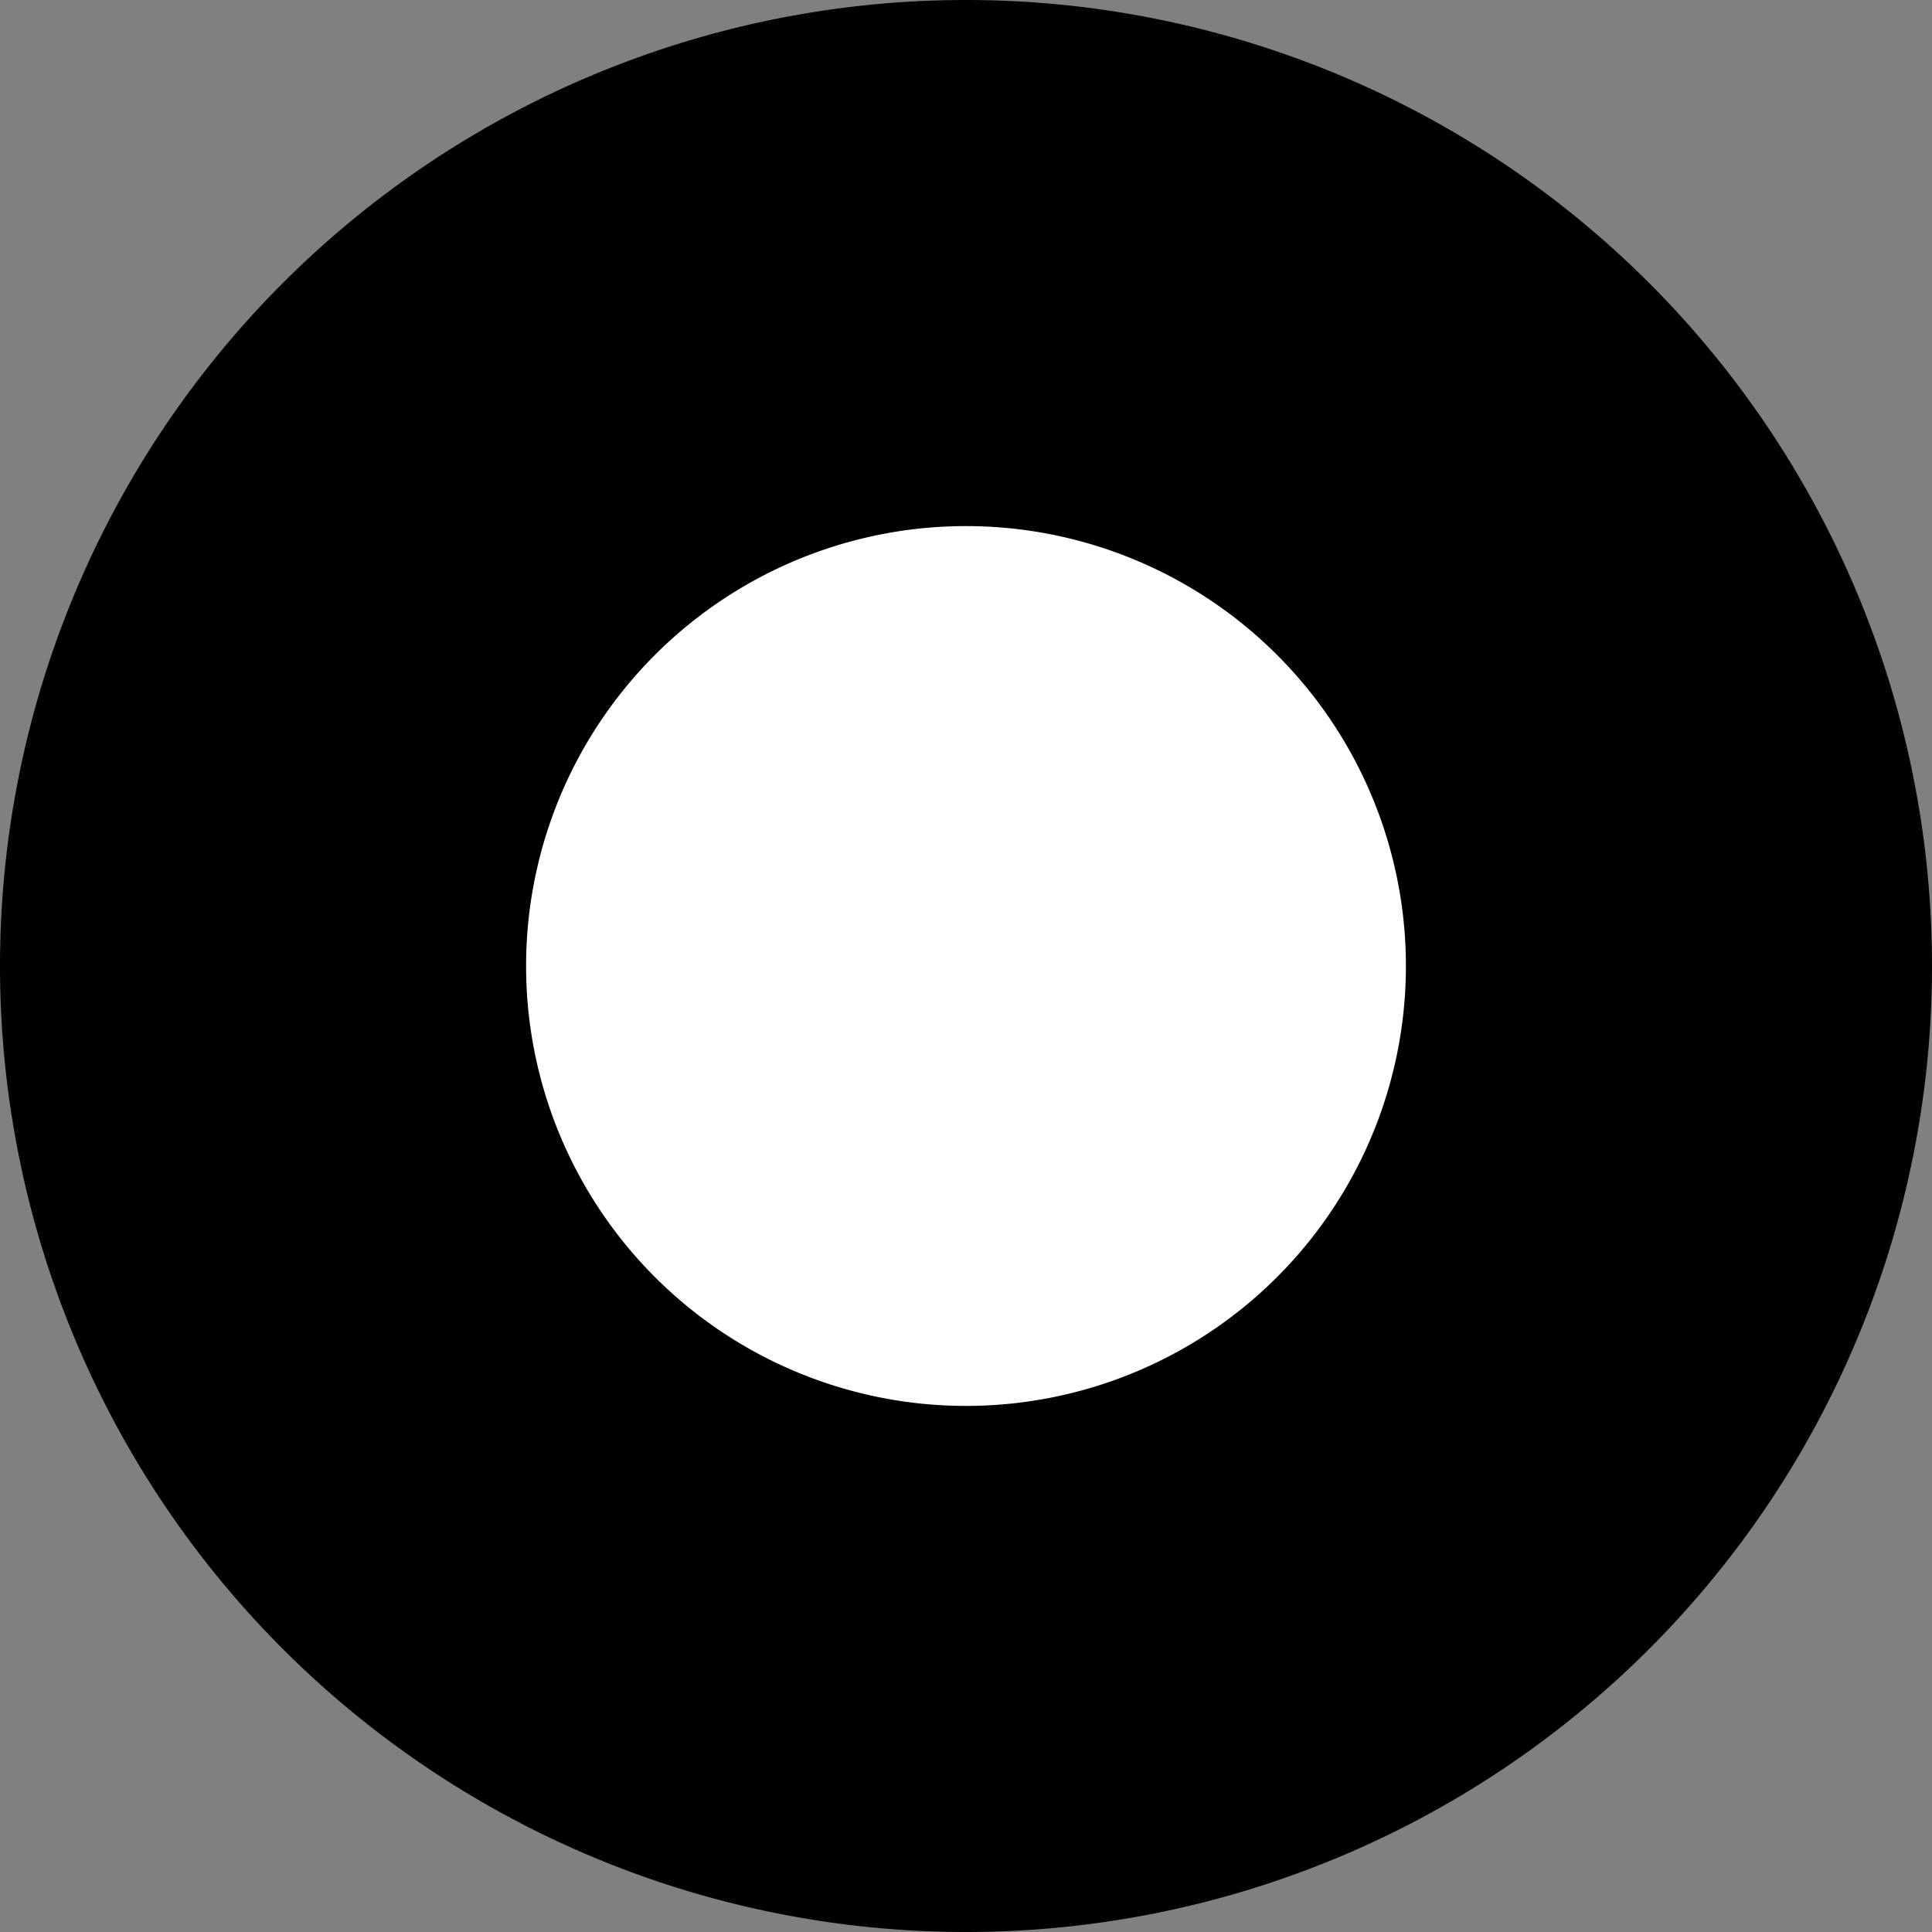 <?xml version="1.0" encoding="utf-8"?>
<!-- Generator: Fusion 360, Shaper Origin Export Add-In, Version 1.5.0  -->
<svg enable-background="new 0 0 27.8 27.8" height="27.8cm" shaper:fusionaddin="version:1.5.0" version="1.1" viewBox="0 0 27.8 27.8" width="27.8cm" x="0cm" xml:space="preserve" xmlns="http://www.w3.org/2000/svg" xmlns:shaper="http://www.shapertools.com/namespaces/shaper" xmlns:xlink="http://www.w3.org/1999/xlink" y="0cm"><rect x="0" y="0" width="27.8" height="27.8" fill="#808080" stroke="none"/><path d="M-24.265,0 a13.9,13.9 0 1,1 27.8,0 a13.9,13.9 0 1,1 -27.8,0z" fill="rgb(0,0,0)" shaper:cutDepth="0.003175" shaper:pathType="exterior" transform="matrix(1,0,0,-1,24.265,13.9)" vector-effect="non-scaling-stroke" /><path d="M-17.195,0 a6.83,6.83 0 1,1 13.66,0 a6.83,6.83 0 1,1 -13.66,0z" fill="rgb(255,255,255)" shaper:cutDepth="0.003175" shaper:pathType="interior" stroke="rgb(0,0,0)" transform="matrix(1,0,0,-1,24.265,13.9)" vector-effect="non-scaling-stroke" /></svg>